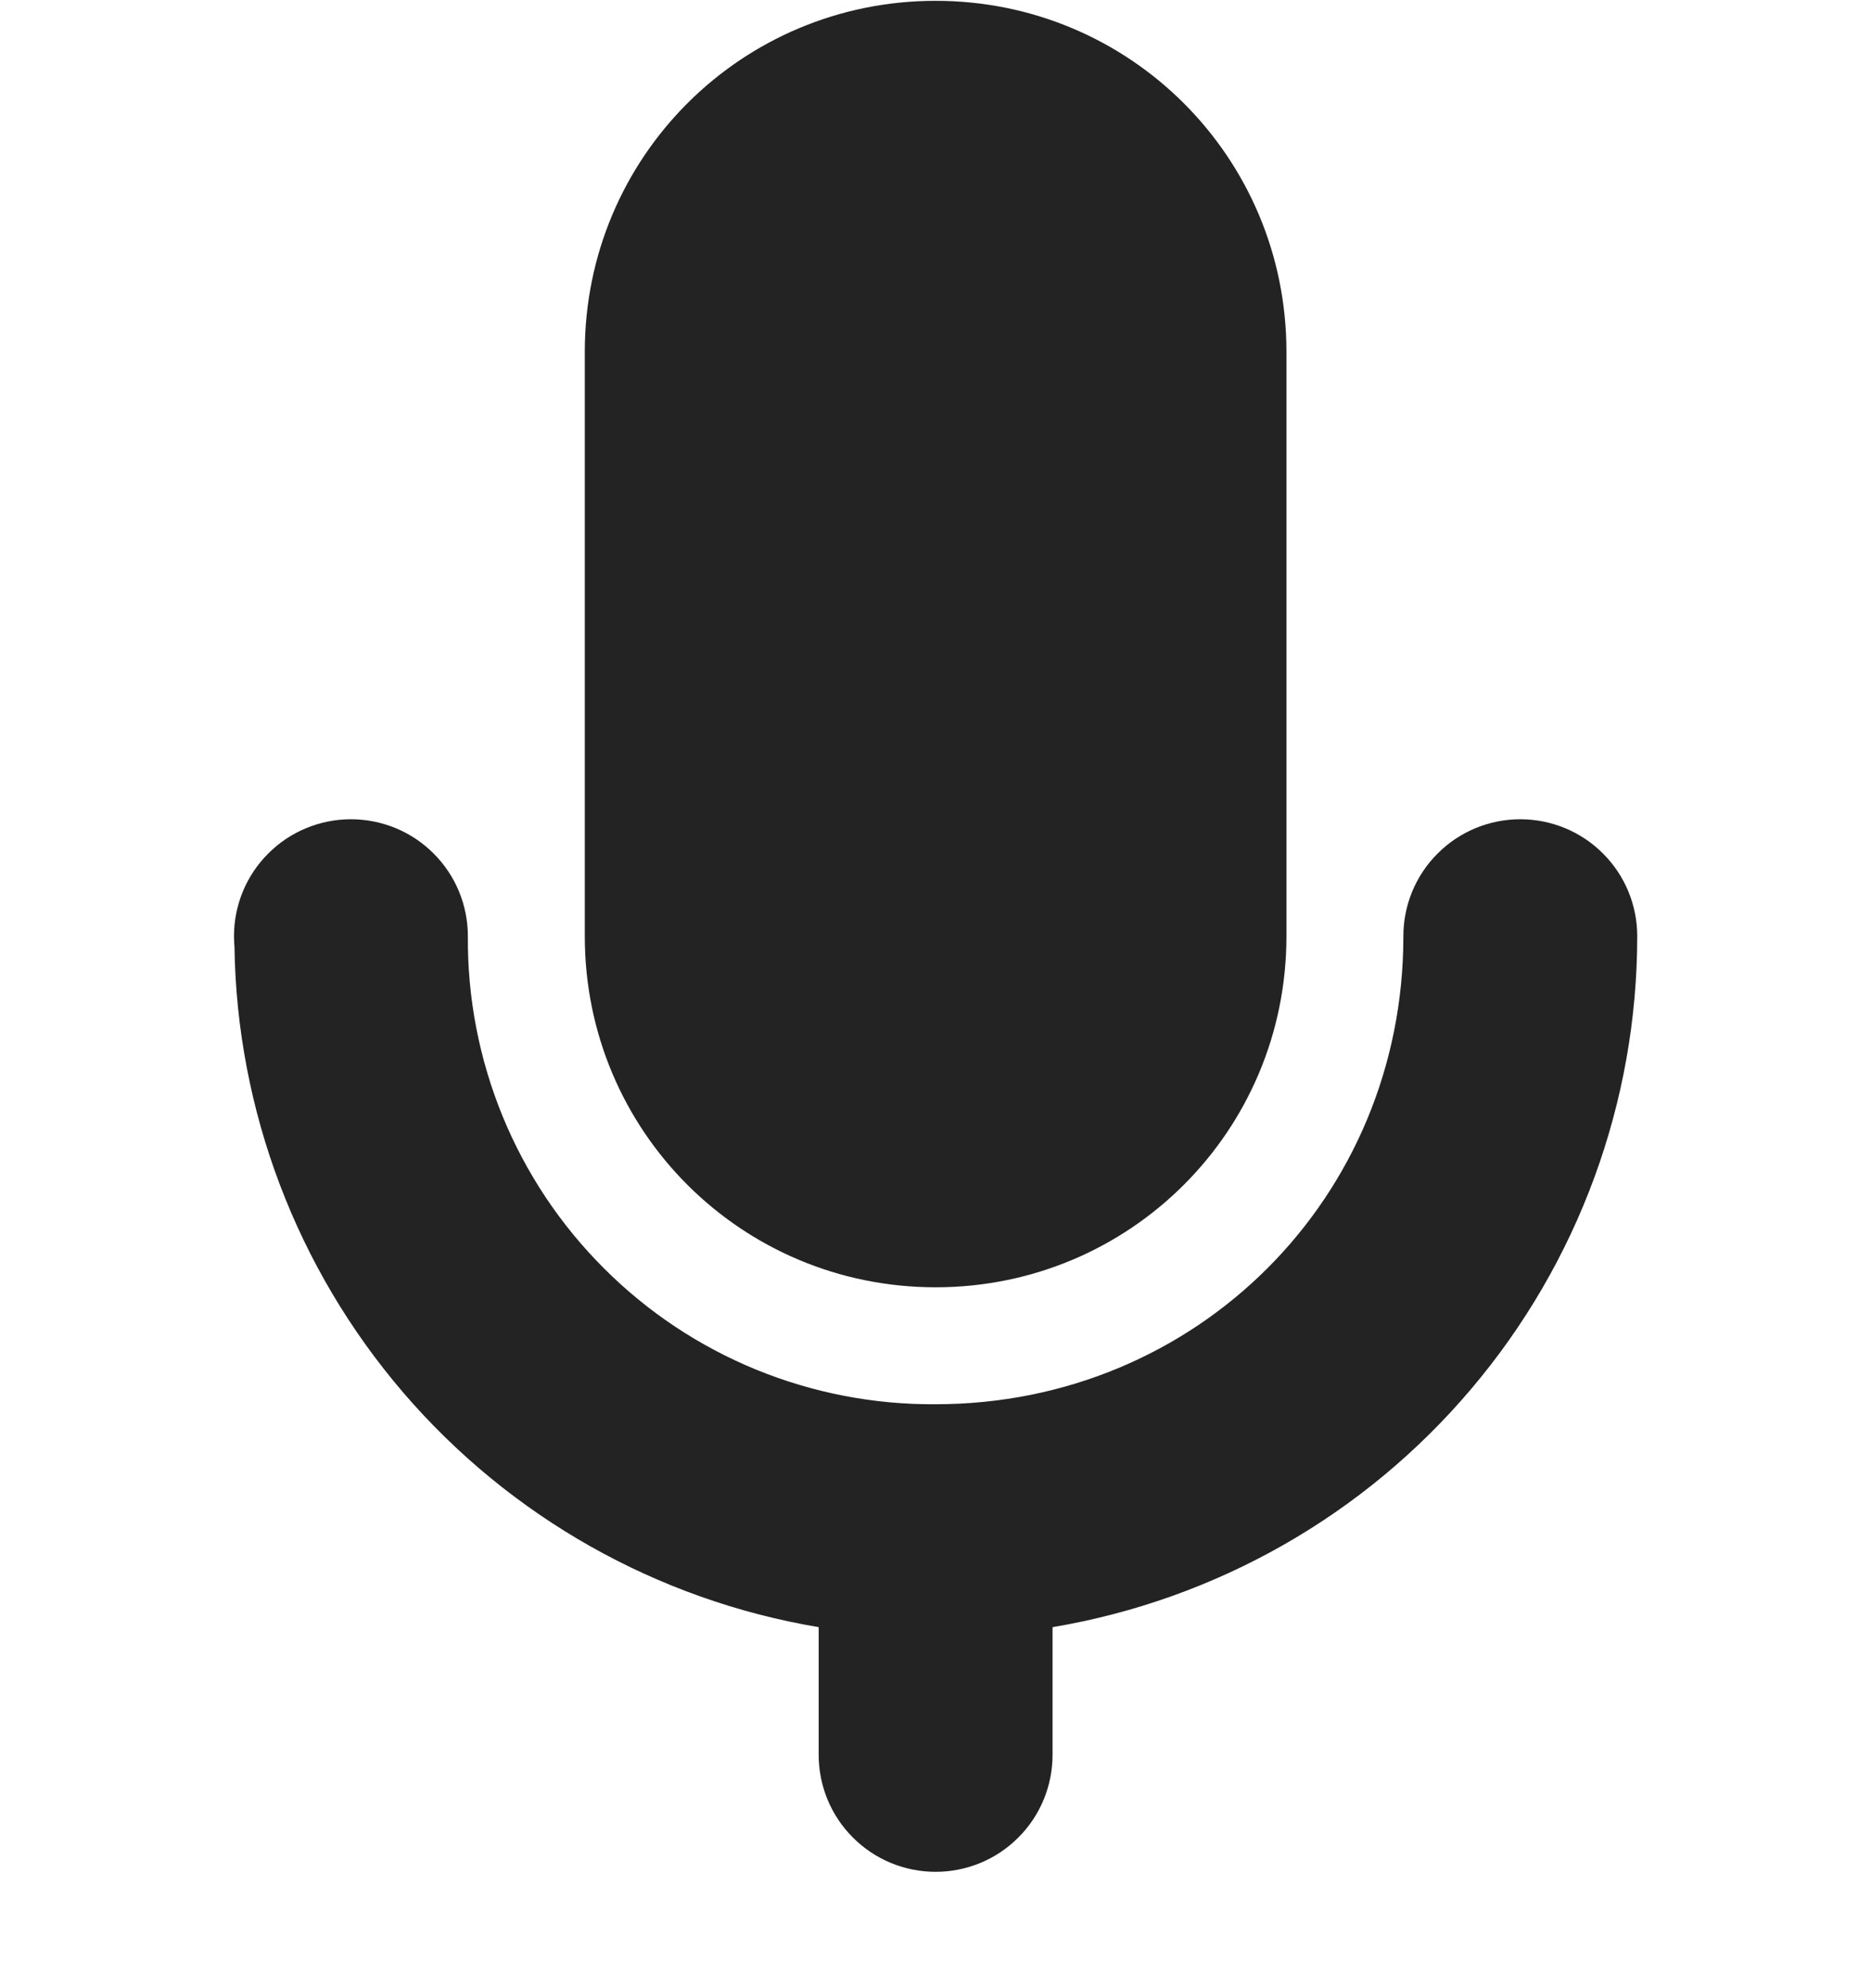 <svg width="16" height="17" viewBox="0 0 16 17" fill="none" xmlns="http://www.w3.org/2000/svg">
<g clip-path="url(#clip0_412_3847)">
<path d="M0.001 0.007H16.002V16.008H0.001V0.007Z" fill="#808080" fill-opacity="0.00"/>
<path d="M8.001 0.007C6.339 0.007 5.001 1.345 5.001 3.007V8.007C5.001 9.669 6.339 11.007 8.001 11.007C9.663 11.007 11.001 9.669 11.001 8.007V3.007C11.001 1.345 9.663 0.007 8.001 0.007ZM3.001 7.005C2.736 7.005 2.481 7.11 2.294 7.298C2.106 7.485 2.001 7.74 2.001 8.005C2.001 8.006 2.001 8.006 2.001 8.007V8.011C2.001 8.038 2.003 8.066 2.005 8.093C2.025 9.494 2.536 10.844 3.449 11.908C4.362 12.971 5.619 13.681 7.001 13.913V15.005C7.001 15.27 7.106 15.525 7.294 15.712C7.481 15.9 7.736 16.005 8.001 16.005C8.266 16.005 8.521 15.9 8.708 15.712C8.896 15.525 9.001 15.27 9.001 15.005V13.913C10.398 13.678 11.667 12.957 12.582 11.875C13.498 10.794 14 9.424 14.001 8.007C14.001 8.006 14.001 8.006 14.001 8.005C14.001 7.74 13.896 7.485 13.708 7.298C13.521 7.11 13.266 7.005 13.001 7.005C12.736 7.005 12.481 7.11 12.294 7.298C12.106 7.485 12.001 7.74 12.001 8.005C12.001 8.006 12.001 8.006 12.001 8.007C12.001 10.24 10.234 12.007 8.001 12.007C7.475 12.011 6.953 11.91 6.466 11.711C5.978 11.511 5.536 11.217 5.164 10.844C4.791 10.472 4.497 10.03 4.297 9.542C4.098 9.055 3.997 8.533 4.001 8.007C4.001 8.006 4.001 8.006 4.001 8.005C4.001 7.74 3.896 7.485 3.708 7.298C3.521 7.11 3.266 7.005 3.001 7.005Z" fill="#232323"/>
</g>
<defs>
<clipPath id="clip0_412_3847">
<rect width="16.001" height="16.001" fill="white" transform="translate(0 0.007)"/>
</clipPath>
</defs>
</svg>

